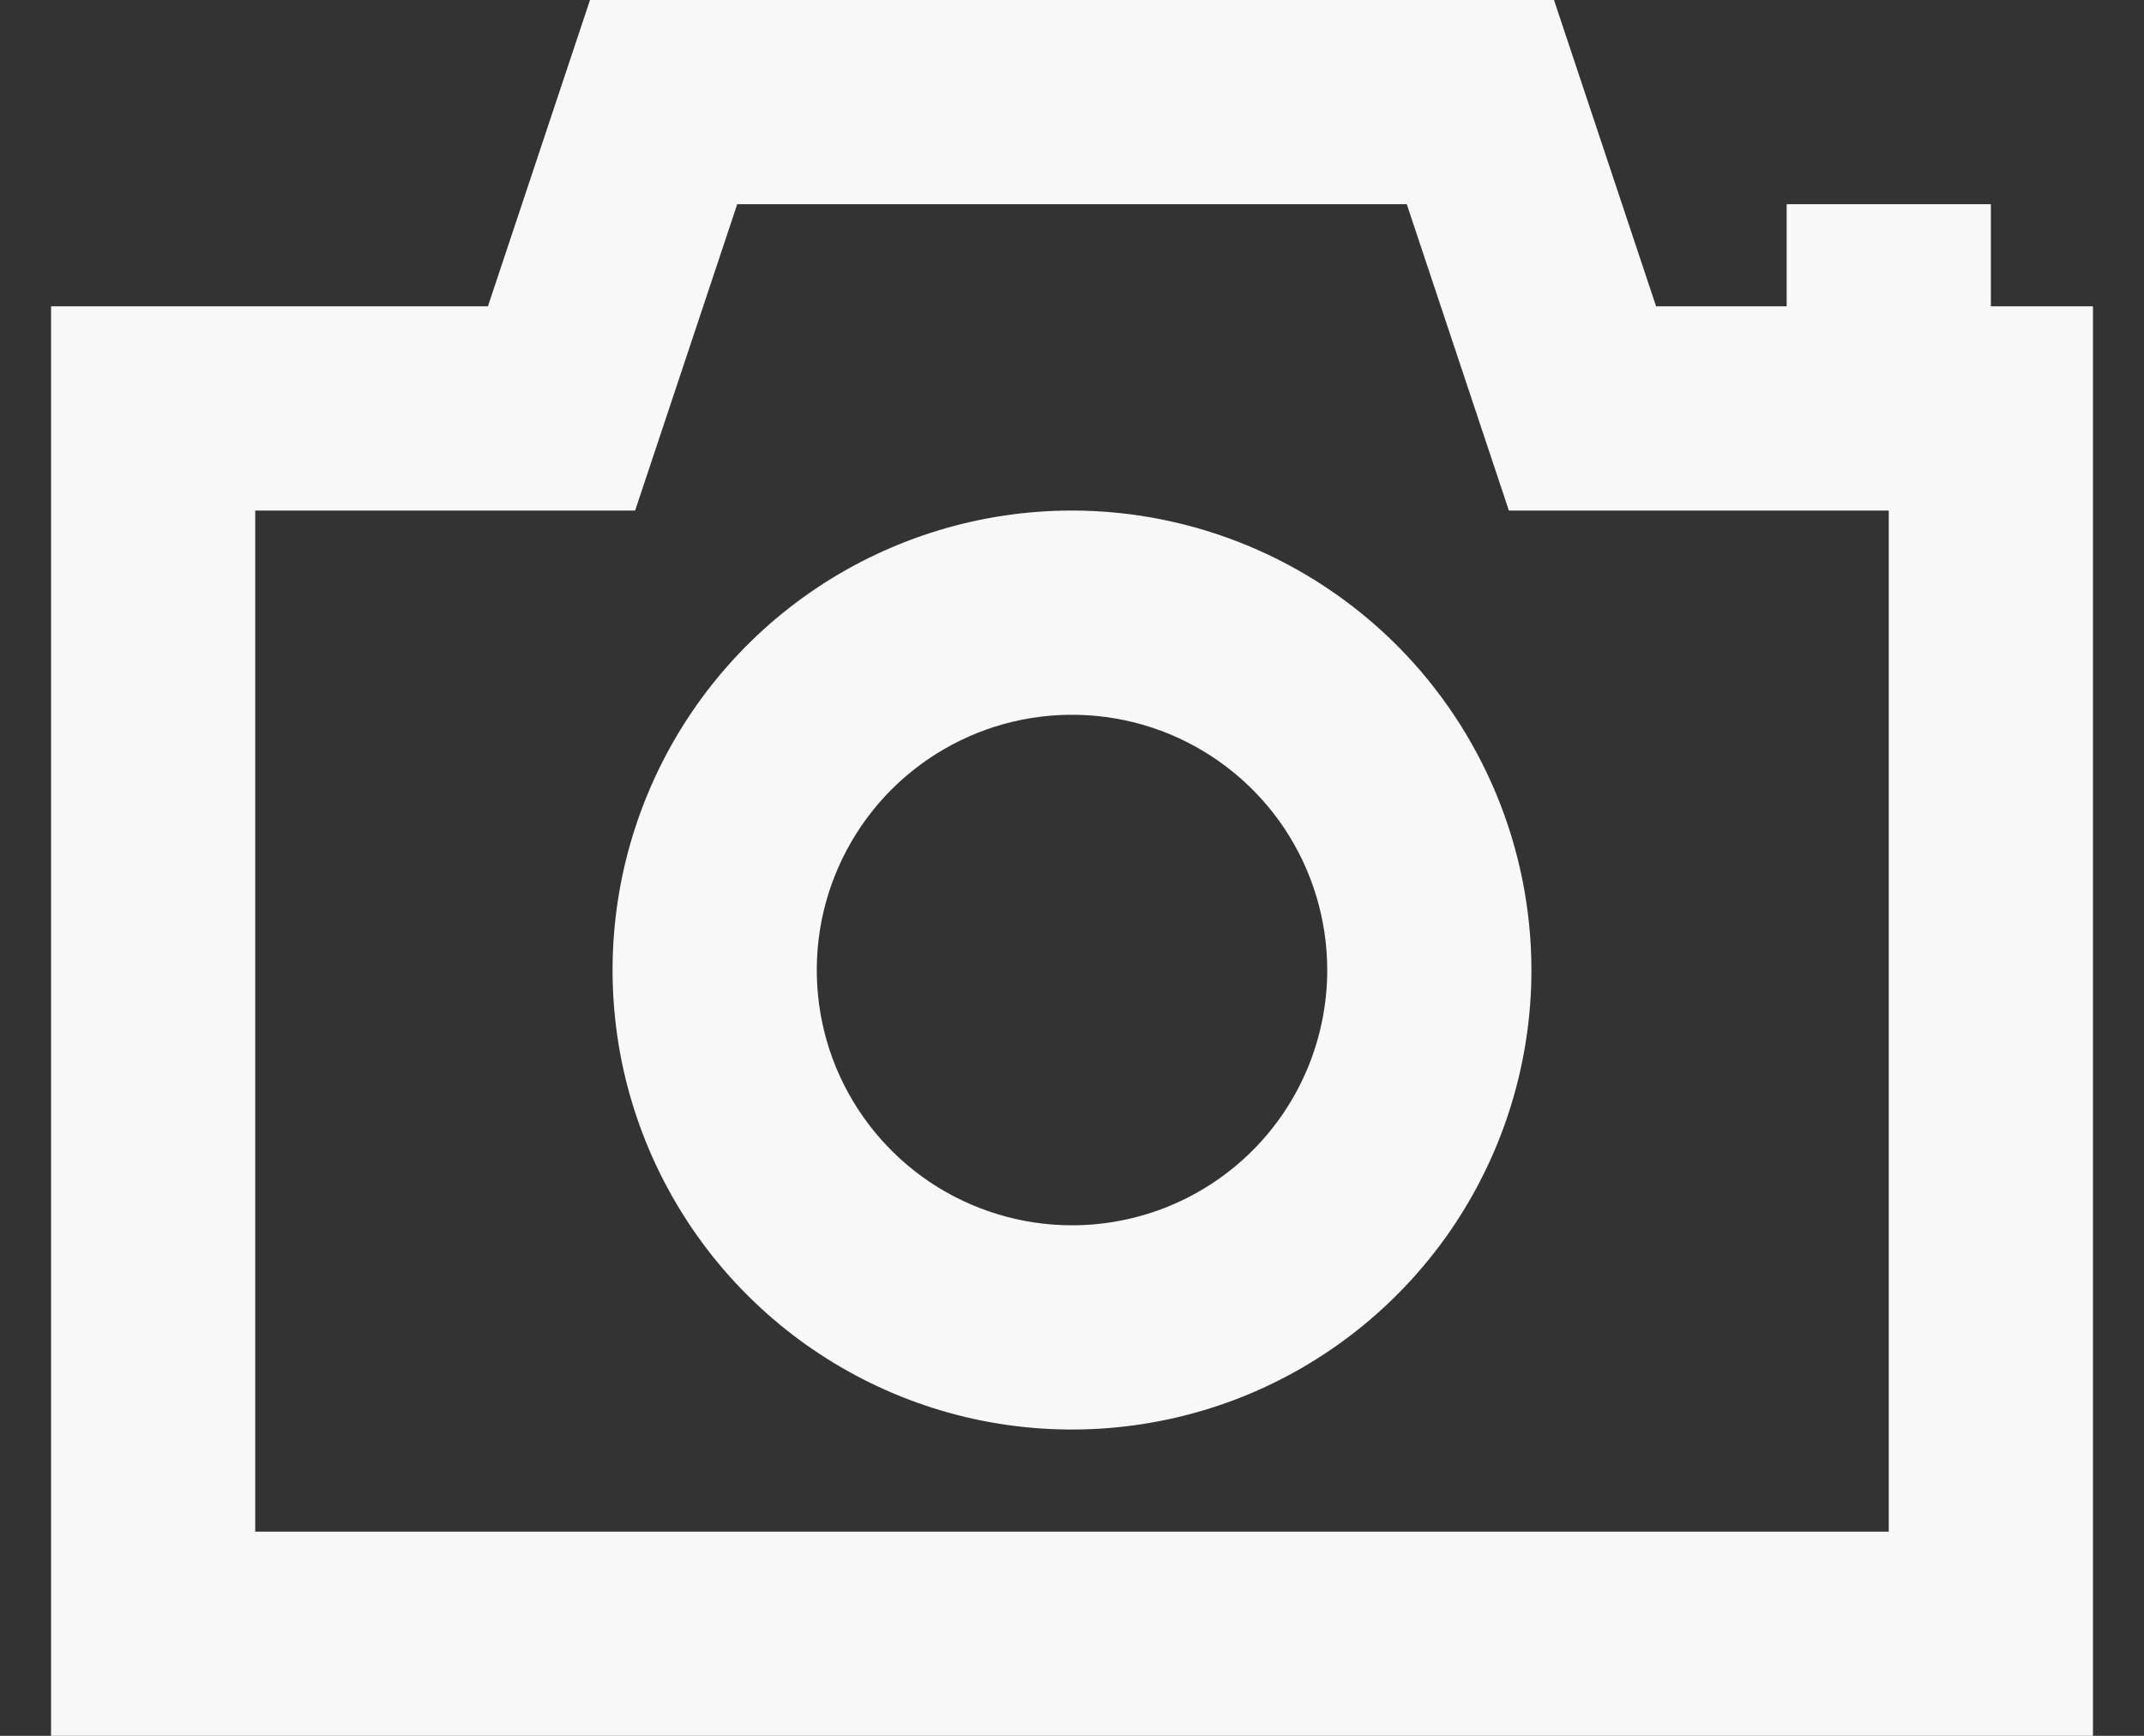 <svg width="21" height="17" viewBox="0 0 21 17" fill="none" xmlns="http://www.w3.org/2000/svg">
<rect x="0" y="0" width="21" height="17" fill="#333333" stroke="none"/>
<path d="M19.5 3V2H17.5V3H16.221L15.221 0H5.779L4.779 3H0.5V17H20.5V3H19.5ZM18.5 15H2.5V5H6.221L7.221 2H13.779L14.779 5H18.5V15Z" fill="#F8F8F8"/>
<path d="M10.5 5C9.61 5 8.74 5.264 8 5.758C7.26 6.253 6.683 6.956 6.343 7.778C6.002 8.6 5.913 9.505 6.086 10.378C6.26 11.251 6.689 12.053 7.318 12.682C7.947 13.311 8.749 13.74 9.622 13.914C10.495 14.087 11.4 13.998 12.222 13.658C13.044 13.317 13.747 12.74 14.242 12C14.736 11.26 15 10.39 15 9.5C14.999 8.307 14.524 7.163 13.681 6.319C12.837 5.476 11.693 5.001 10.5 5ZM10.5 12C10.005 12 9.522 11.853 9.111 11.579C8.7 11.304 8.38 10.914 8.19 10.457C8.001 10 7.952 9.497 8.048 9.012C8.145 8.527 8.383 8.082 8.732 7.732C9.082 7.383 9.527 7.144 10.012 7.048C10.497 6.952 11 7.001 11.457 7.19C11.914 7.38 12.304 7.7 12.579 8.111C12.853 8.522 13 9.006 13 9.5C13 10.163 12.737 10.799 12.268 11.268C11.799 11.737 11.163 12 10.5 12Z" fill="#F8F8F8"/>
</svg>
